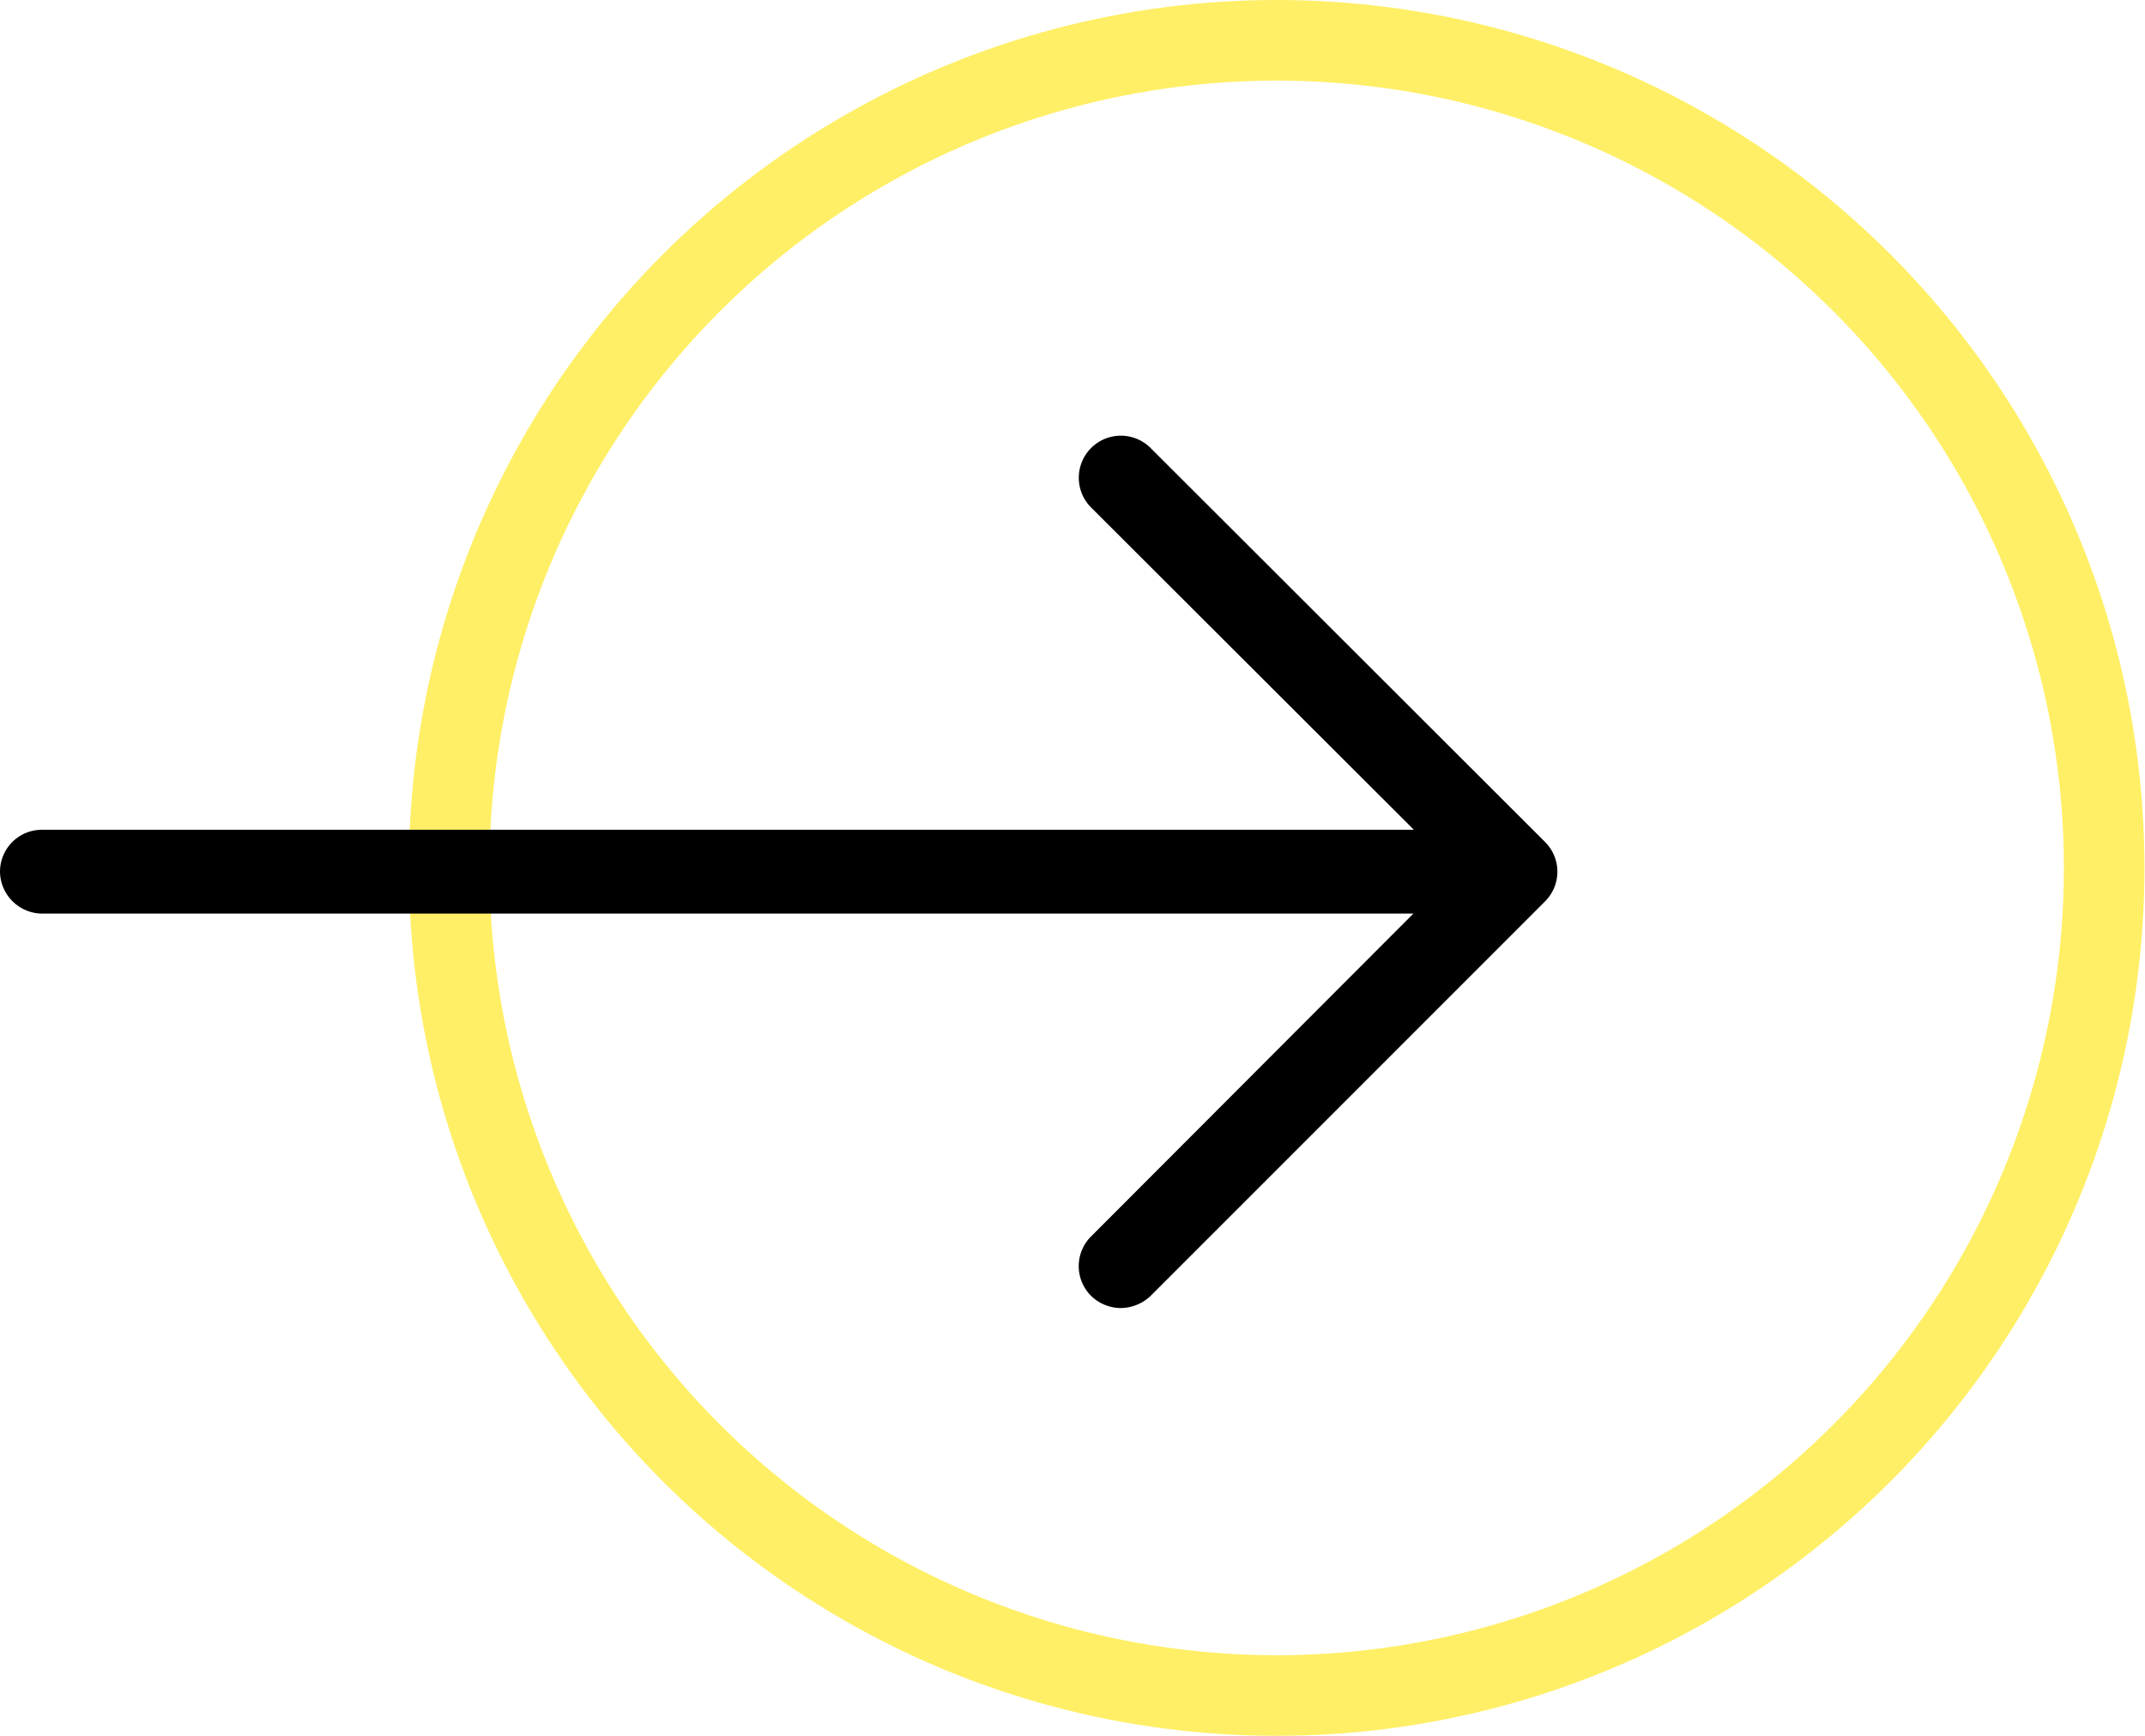 <svg xmlns="http://www.w3.org/2000/svg" viewBox="0 0 39.92 32.31"><defs><style>.cls-1{fill:none;stroke:#ffe400;stroke-width:1.5px;opacity:0.6;}.cls-1,.cls-2{stroke-miterlimit:10;}.cls-2{stroke:#000;}</style></defs><g id="Слой_2" data-name="Слой 2"><g id="Layer_2" data-name="Layer 2"><circle class="cls-1" cx="23.76" cy="16.15" r="15.4"/></g><g id="Layer_3" data-name="Layer 3"><path class="cls-2" d="M21.06,8.69a.28.28,0,0,0-.4.4L26.58,15l.93.94H.78a.28.28,0,0,0-.28.28.29.29,0,0,0,.28.28H27.51l-6.85,6.86a.28.28,0,0,0,0,.4.3.3,0,0,0,.2.08.32.32,0,0,0,.2-.08l7.34-7.34a.28.28,0,0,0,0-.4Z"/></g></g></svg>